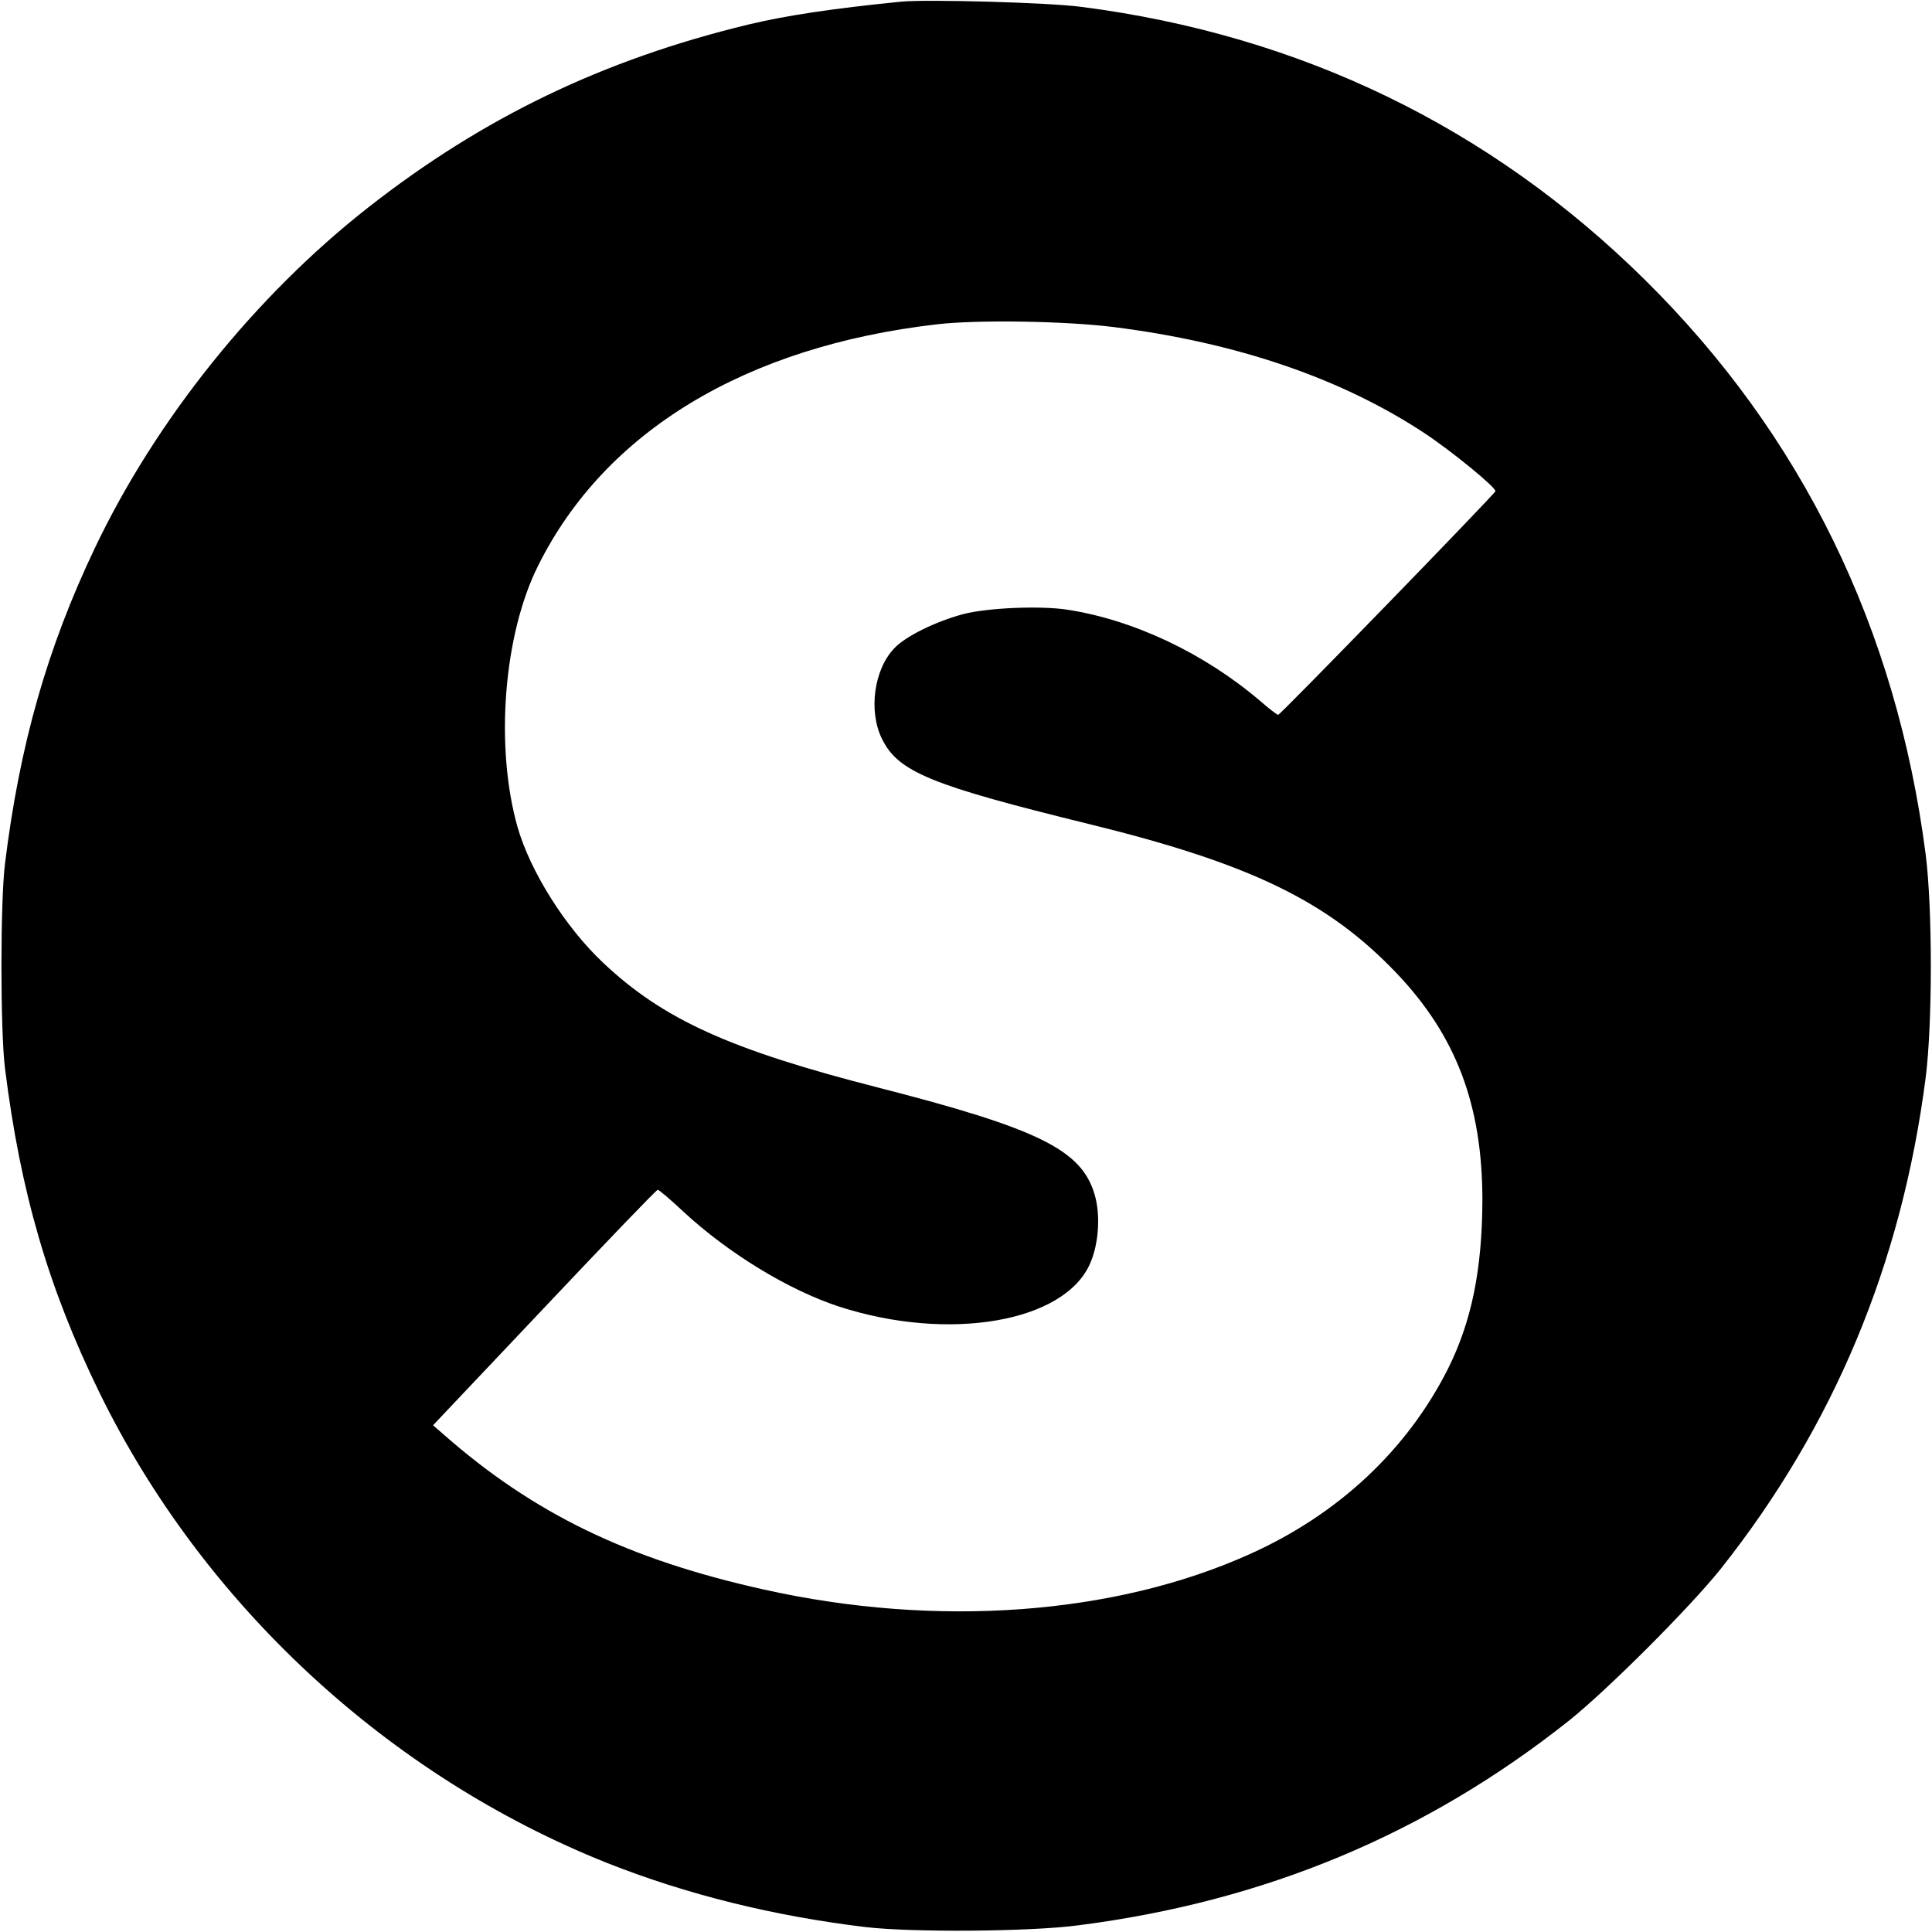 <?xml version="1.0" standalone="no"?>
<!DOCTYPE svg PUBLIC "-//W3C//DTD SVG 20010904//EN"
 "http://www.w3.org/TR/2001/REC-SVG-20010904/DTD/svg10.dtd">
<svg version="1.0" xmlns="http://www.w3.org/2000/svg"
 width="700pt" height="700pt" viewBox="0 0 700 700"
 preserveAspectRatio="xMidYMid meet">
<g transform="translate(0,700) scale(0.1,-0.1)"
fill="#000000" stroke="none">
<path d="M3265 6994 c-250 -25 -416 -50 -554 -83 -525 -127 -960 -336 -1376
-662 -410 -321 -770 -770 -991 -1234 -173 -363 -273 -714 -326 -1145 -17 -138
-17 -602 0 -740 56 -449 157 -796 342 -1175 375 -767 1045 -1388 1840 -1705
288 -114 602 -192 935 -232 167 -20 597 -17 770 6 676 86 1261 330 1780 742
141 113 436 408 549 549 410 517 656 1106 743 1780 25 196 25 614 0 810 -106
819 -448 1519 -1018 2082 -560 553 -1248 886 -2040 988 -118 16 -562 28 -654
19z m770 -1179 c445 -56 823 -185 1124 -383 99 -65 264 -200 259 -212 -5 -13
-779 -810 -787 -810 -4 0 -34 23 -66 51 -202 172 -457 293 -698 330 -97 15
-289 7 -377 -16 -100 -27 -209 -80 -250 -124 -74 -77 -94 -229 -44 -329 59
-119 177 -167 747 -307 588 -144 868 -280 1117 -541 216 -227 311 -478 311
-823 -1 -251 -39 -439 -125 -611 -148 -293 -396 -526 -716 -670 -491 -222
-1136 -269 -1763 -129 -491 109 -834 275 -1160 562 l-38 33 403 426 c222 235
406 427 411 427 4 1 46 -35 93 -79 163 -151 381 -284 564 -344 398 -129 818
-57 910 157 31 70 38 176 16 249 -47 162 -204 239 -786 388 -536 137 -778 247
-995 452 -137 129 -264 331 -310 492 -82 290 -51 696 75 947 242 486 751 794
1445 874 146 17 465 12 640 -10z"/>
</g>
</svg>
